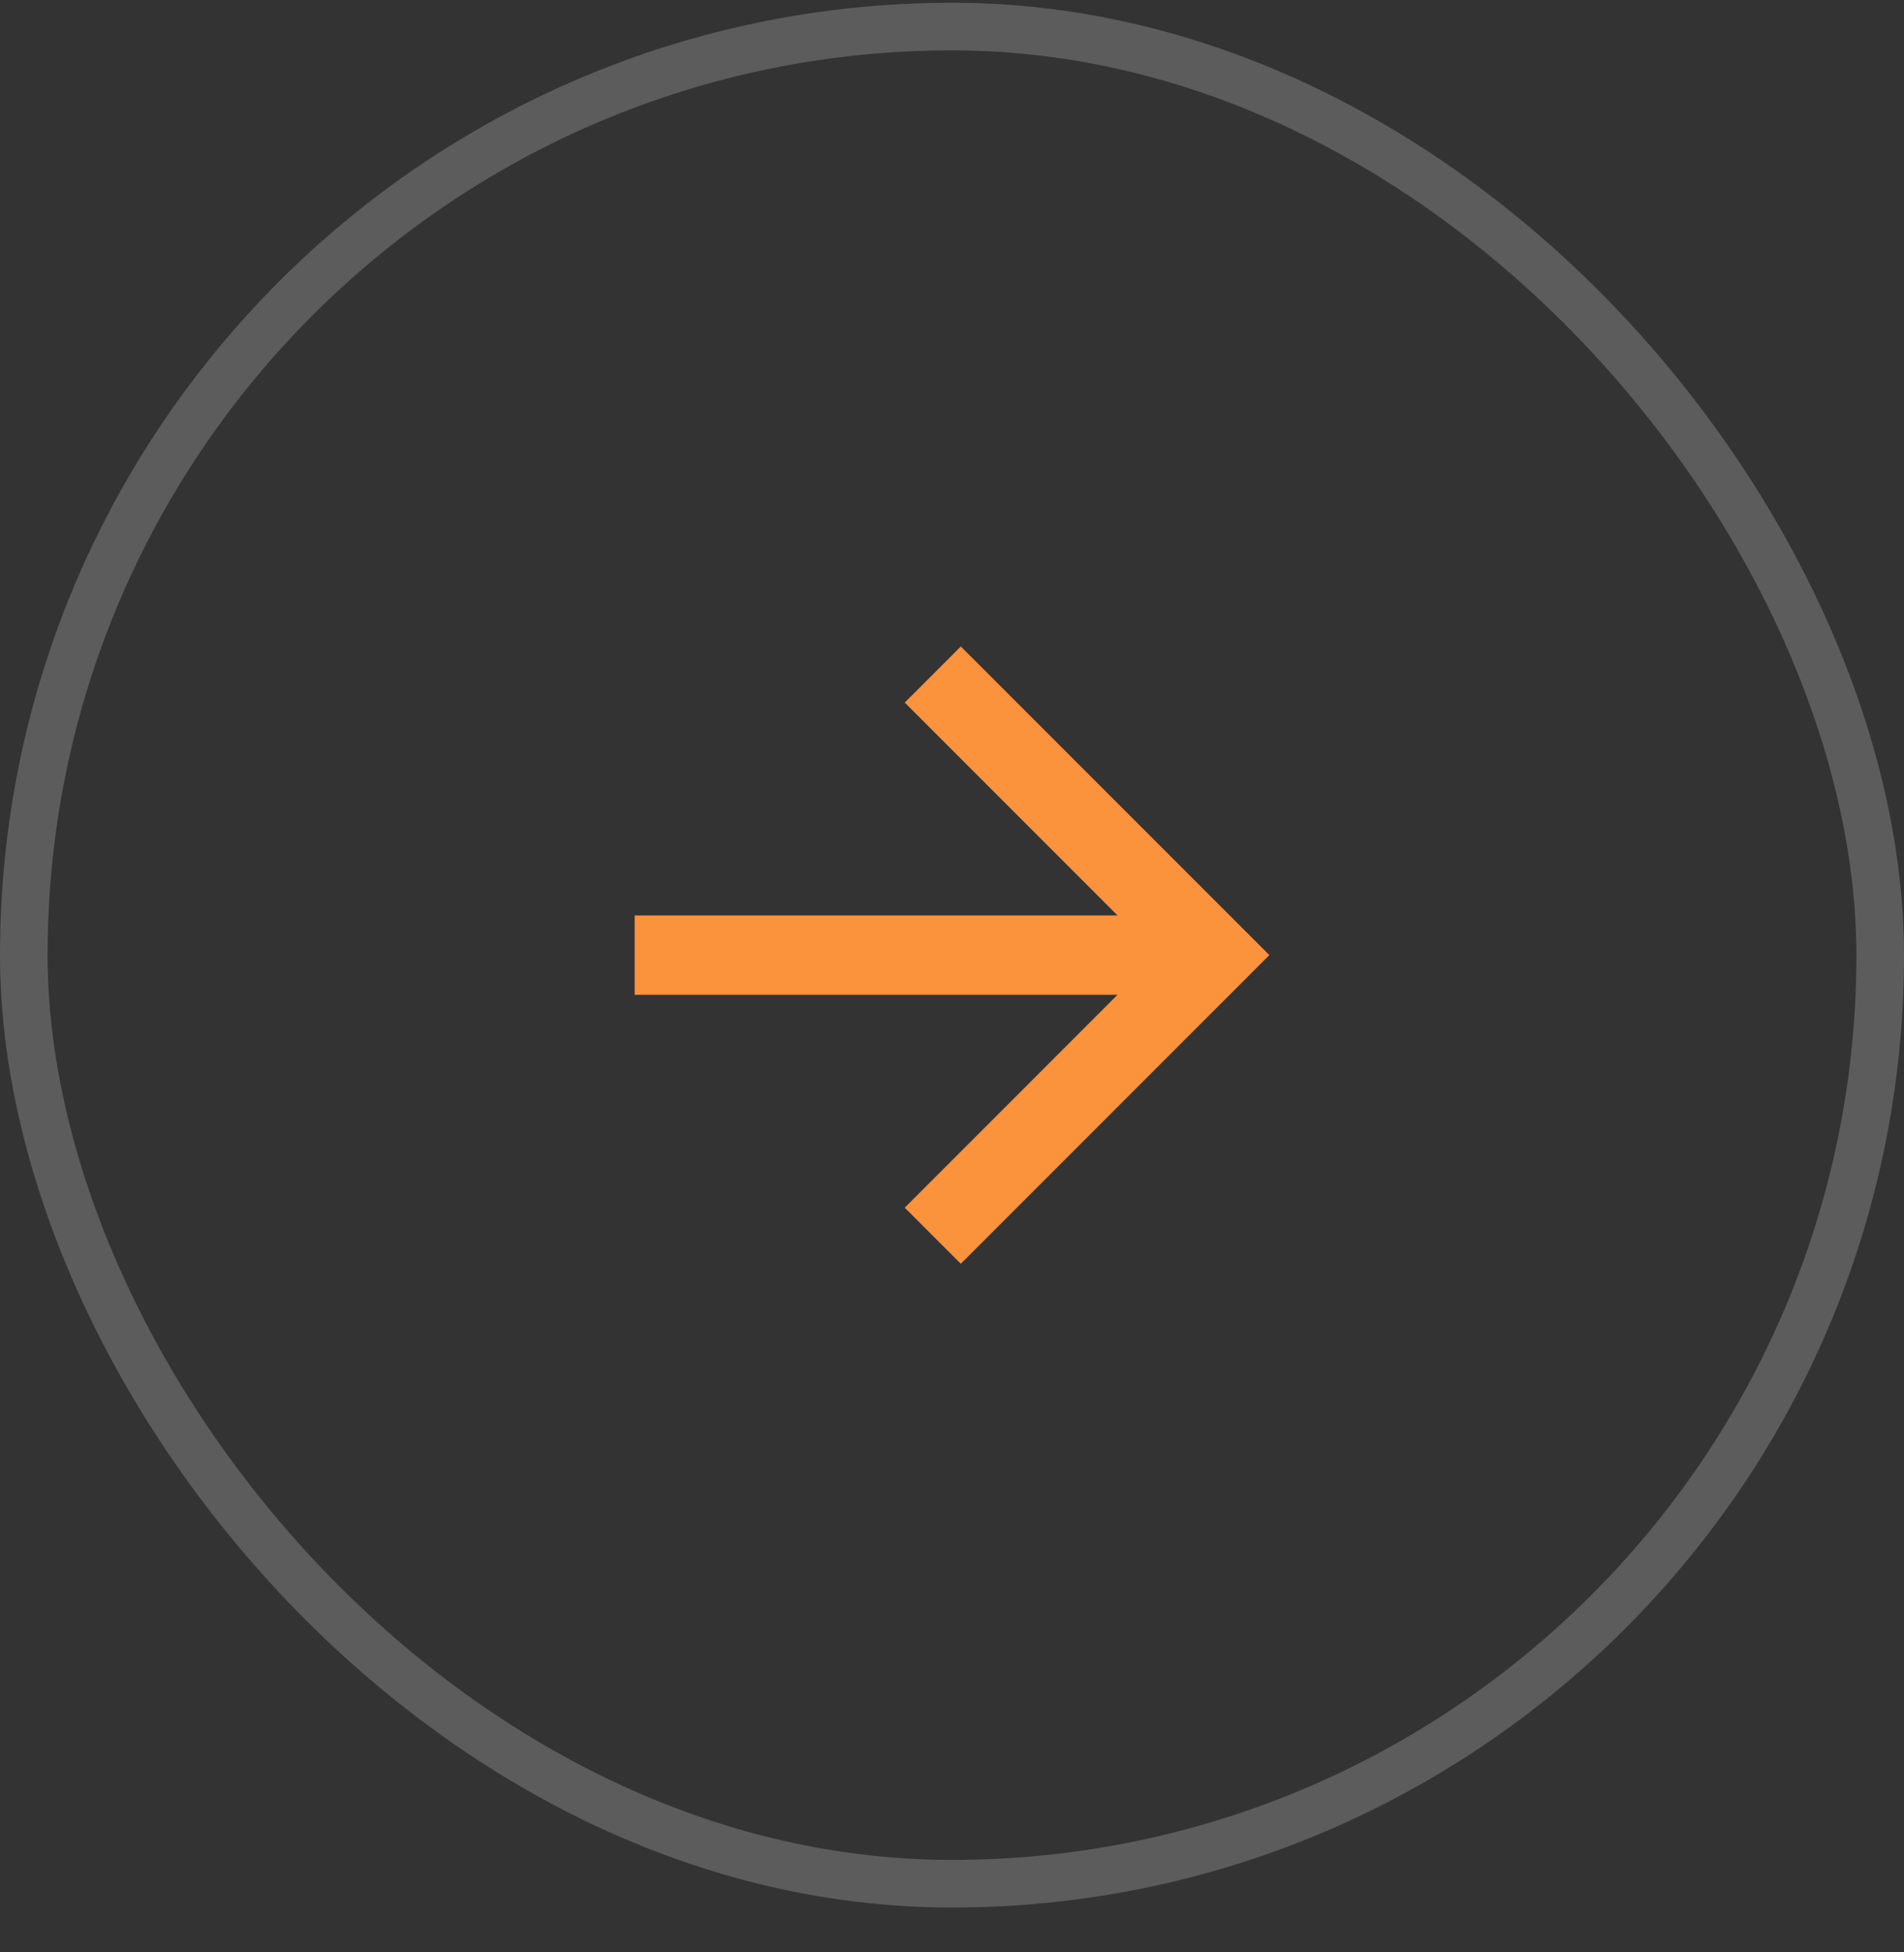 <svg width="40" height="41" viewBox="0 0 40 41" fill="none" xmlns="http://www.w3.org/2000/svg">
<rect x="0" y="0" width="40" height="41" fill="#333333" stroke="none"/>
<path d="M23.477 19.224L19.007 14.754L20.185 13.576L26.667 20.057L20.185 26.539L19.007 25.361L23.477 20.891H13.333V19.224H23.477Z" fill="#FB923C"/>
<rect x="0.5" y="0.558" width="39" height="39" rx="19.5" stroke="white" stroke-opacity="0.2"/>
</svg>
